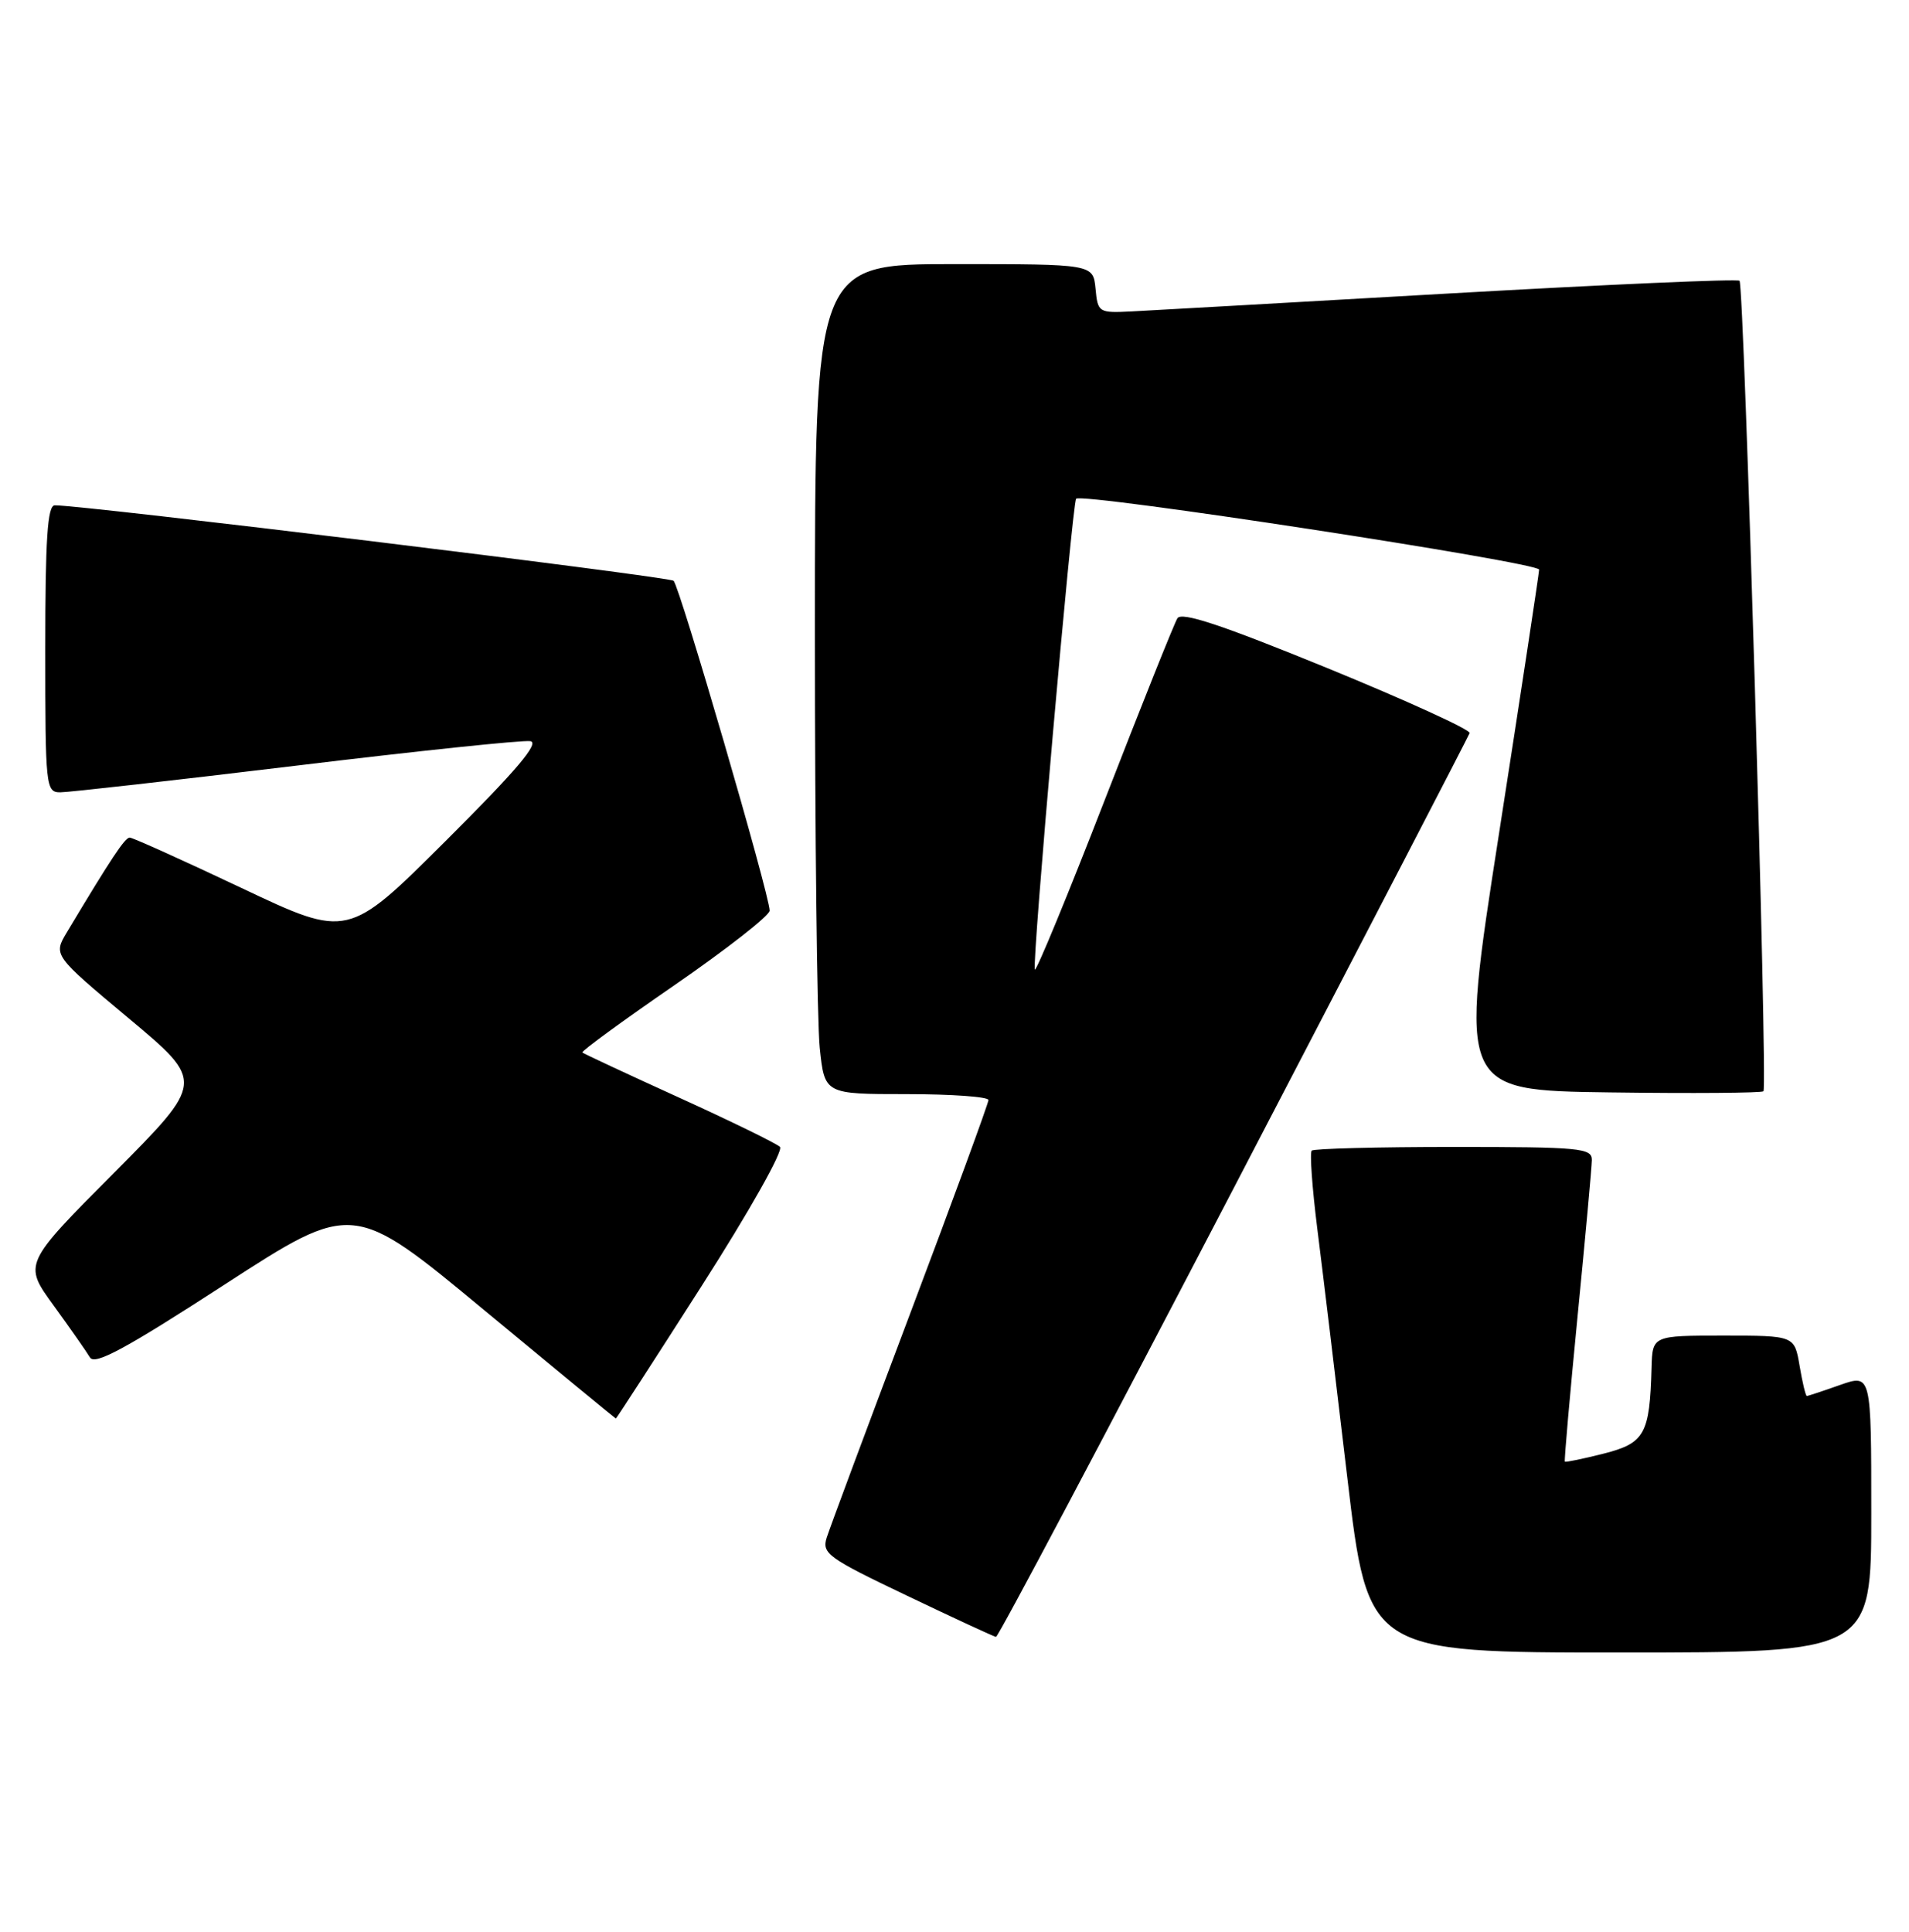 <?xml version="1.0" encoding="UTF-8" standalone="no"?>
<!DOCTYPE svg PUBLIC "-//W3C//DTD SVG 1.1//EN" "http://www.w3.org/Graphics/SVG/1.1/DTD/svg11.dtd" >
<svg xmlns="http://www.w3.org/2000/svg" xmlns:xlink="http://www.w3.org/1999/xlink" version="1.1" viewBox="0 0 253 256">
 <g >
 <path fill="currentColor"
d=" M 248.00 200.54 C 248.00 182.09 248.00 182.09 243.87 183.54 C 241.61 184.34 239.62 185.00 239.46 185.00 C 239.30 185.00 238.87 183.20 238.50 181.00 C 237.82 177.00 237.82 177.00 228.41 177.00 C 219.00 177.00 219.00 177.00 218.88 181.25 C 218.64 190.08 217.98 191.25 212.53 192.64 C 209.80 193.33 207.49 193.81 207.39 193.70 C 207.29 193.59 208.05 184.95 209.07 174.50 C 210.10 164.05 210.95 154.71 210.97 153.75 C 211.00 152.15 209.47 152.00 192.67 152.00 C 182.58 152.00 174.11 152.22 173.84 152.49 C 173.57 152.76 173.90 157.38 174.57 162.74 C 175.25 168.11 177.04 182.96 178.55 195.75 C 181.30 219.00 181.30 219.00 214.65 219.00 C 248.00 219.00 248.00 219.00 248.00 200.54 Z  M 163.50 157.46 C 180.55 124.71 194.62 97.58 194.77 97.15 C 194.92 96.72 186.44 92.85 175.92 88.54 C 161.90 82.81 156.59 81.04 156.04 81.94 C 155.62 82.62 151.29 93.45 146.41 106.02 C 141.53 118.59 137.36 128.70 137.15 128.49 C 136.72 128.05 142.10 66.72 142.62 66.10 C 143.34 65.25 204.00 74.54 203.98 75.49 C 203.96 76.05 201.57 91.80 198.66 110.50 C 193.37 144.50 193.37 144.50 213.33 144.77 C 224.31 144.92 233.48 144.85 233.71 144.62 C 234.29 144.04 231.15 37.82 230.54 37.21 C 230.28 36.94 213.06 37.70 192.28 38.88 C 171.50 40.07 152.47 41.14 150.00 41.27 C 145.60 41.49 145.49 41.43 145.19 38.25 C 144.87 35.00 144.87 35.00 126.44 35.00 C 108.00 35.00 108.00 35.00 108.00 83.85 C 108.00 110.72 108.29 135.47 108.64 138.85 C 109.28 145.00 109.28 145.00 120.14 145.00 C 126.11 145.00 131.00 145.35 131.00 145.78 C 131.00 146.21 126.34 158.92 120.64 174.03 C 114.94 189.14 109.96 202.52 109.56 203.78 C 108.90 205.87 109.73 206.47 120.17 211.45 C 126.40 214.43 131.72 216.89 132.00 216.93 C 132.28 216.96 146.45 190.20 163.50 157.46 Z  M 92.99 170.42 C 99.28 160.59 103.86 152.47 103.37 151.99 C 102.89 151.53 96.88 148.59 90.00 145.46 C 83.12 142.33 77.36 139.64 77.18 139.48 C 77.00 139.32 82.52 135.29 89.43 130.53 C 96.34 125.76 102.00 121.33 102.00 120.68 C 102.00 118.62 90.07 77.67 89.27 76.97 C 88.61 76.40 10.67 66.89 7.25 66.97 C 6.29 66.99 6.00 71.48 6.00 86.00 C 6.00 104.35 6.07 105.00 8.00 105.00 C 9.11 105.00 23.17 103.41 39.25 101.47 C 55.34 99.52 69.30 98.06 70.28 98.22 C 71.56 98.42 68.47 102.08 59.08 111.43 C 46.11 124.36 46.11 124.36 32.01 117.68 C 24.25 114.01 17.58 111.00 17.19 111.00 C 16.56 111.00 14.74 113.74 8.87 123.54 C 7.05 126.58 7.05 126.58 17.08 134.97 C 27.12 143.36 27.12 143.36 15.11 155.43 C 3.10 167.50 3.10 167.50 7.10 173.00 C 9.30 176.03 11.47 179.13 11.92 179.89 C 12.55 180.96 16.61 178.77 29.76 170.24 C 46.78 159.21 46.78 159.21 64.14 173.60 C 73.69 181.51 81.56 187.99 81.62 187.99 C 81.69 188.00 86.81 180.09 92.99 170.42 Z "/>
</g>
</svg>